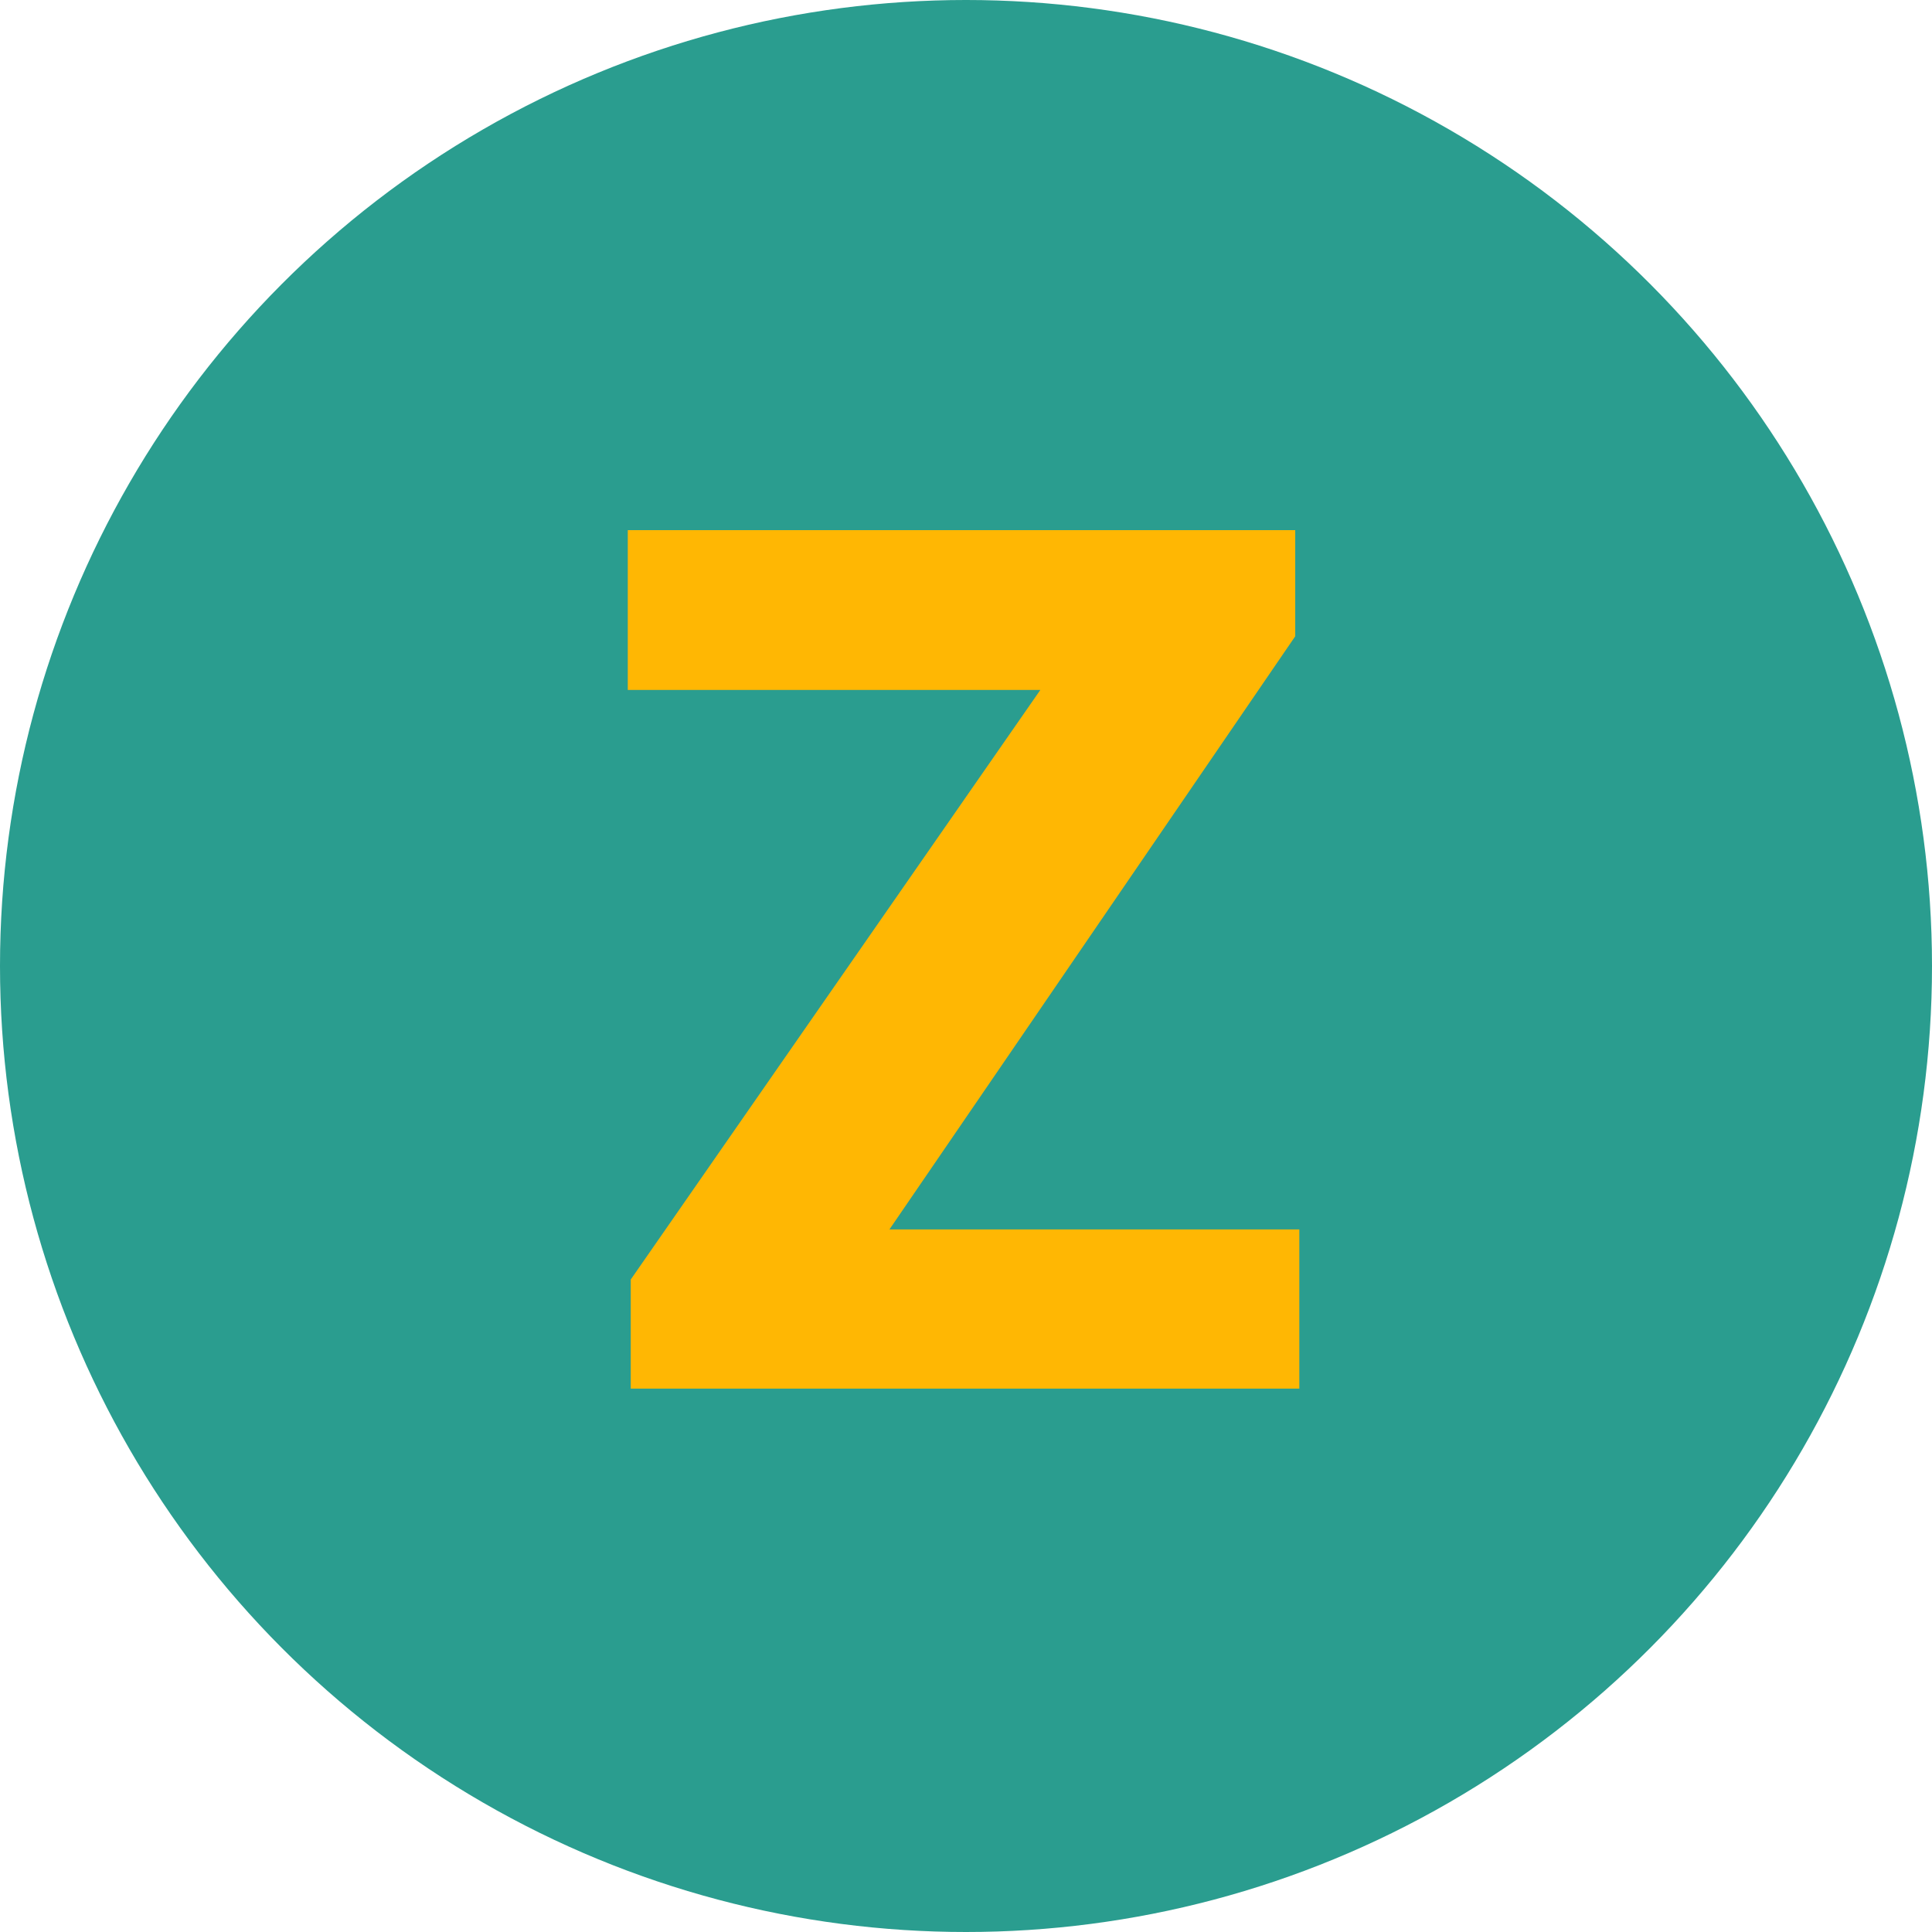 <svg width="32" height="32" viewBox="0 0 32 32" fill="none" xmlns="http://www.w3.org/2000/svg">
<circle cx="16" cy="16" r="16" fill="#2A9D8F"/>
<path d="M21.521 20.363V23H11.229V20.363H21.521ZM21.453 10.539L12.928 23H10.447V21.193L19.07 8.781H21.453V10.539ZM20.35 8.781V11.428H10.398V8.781H20.35Z" fill="#FFB703"/>
</svg>
